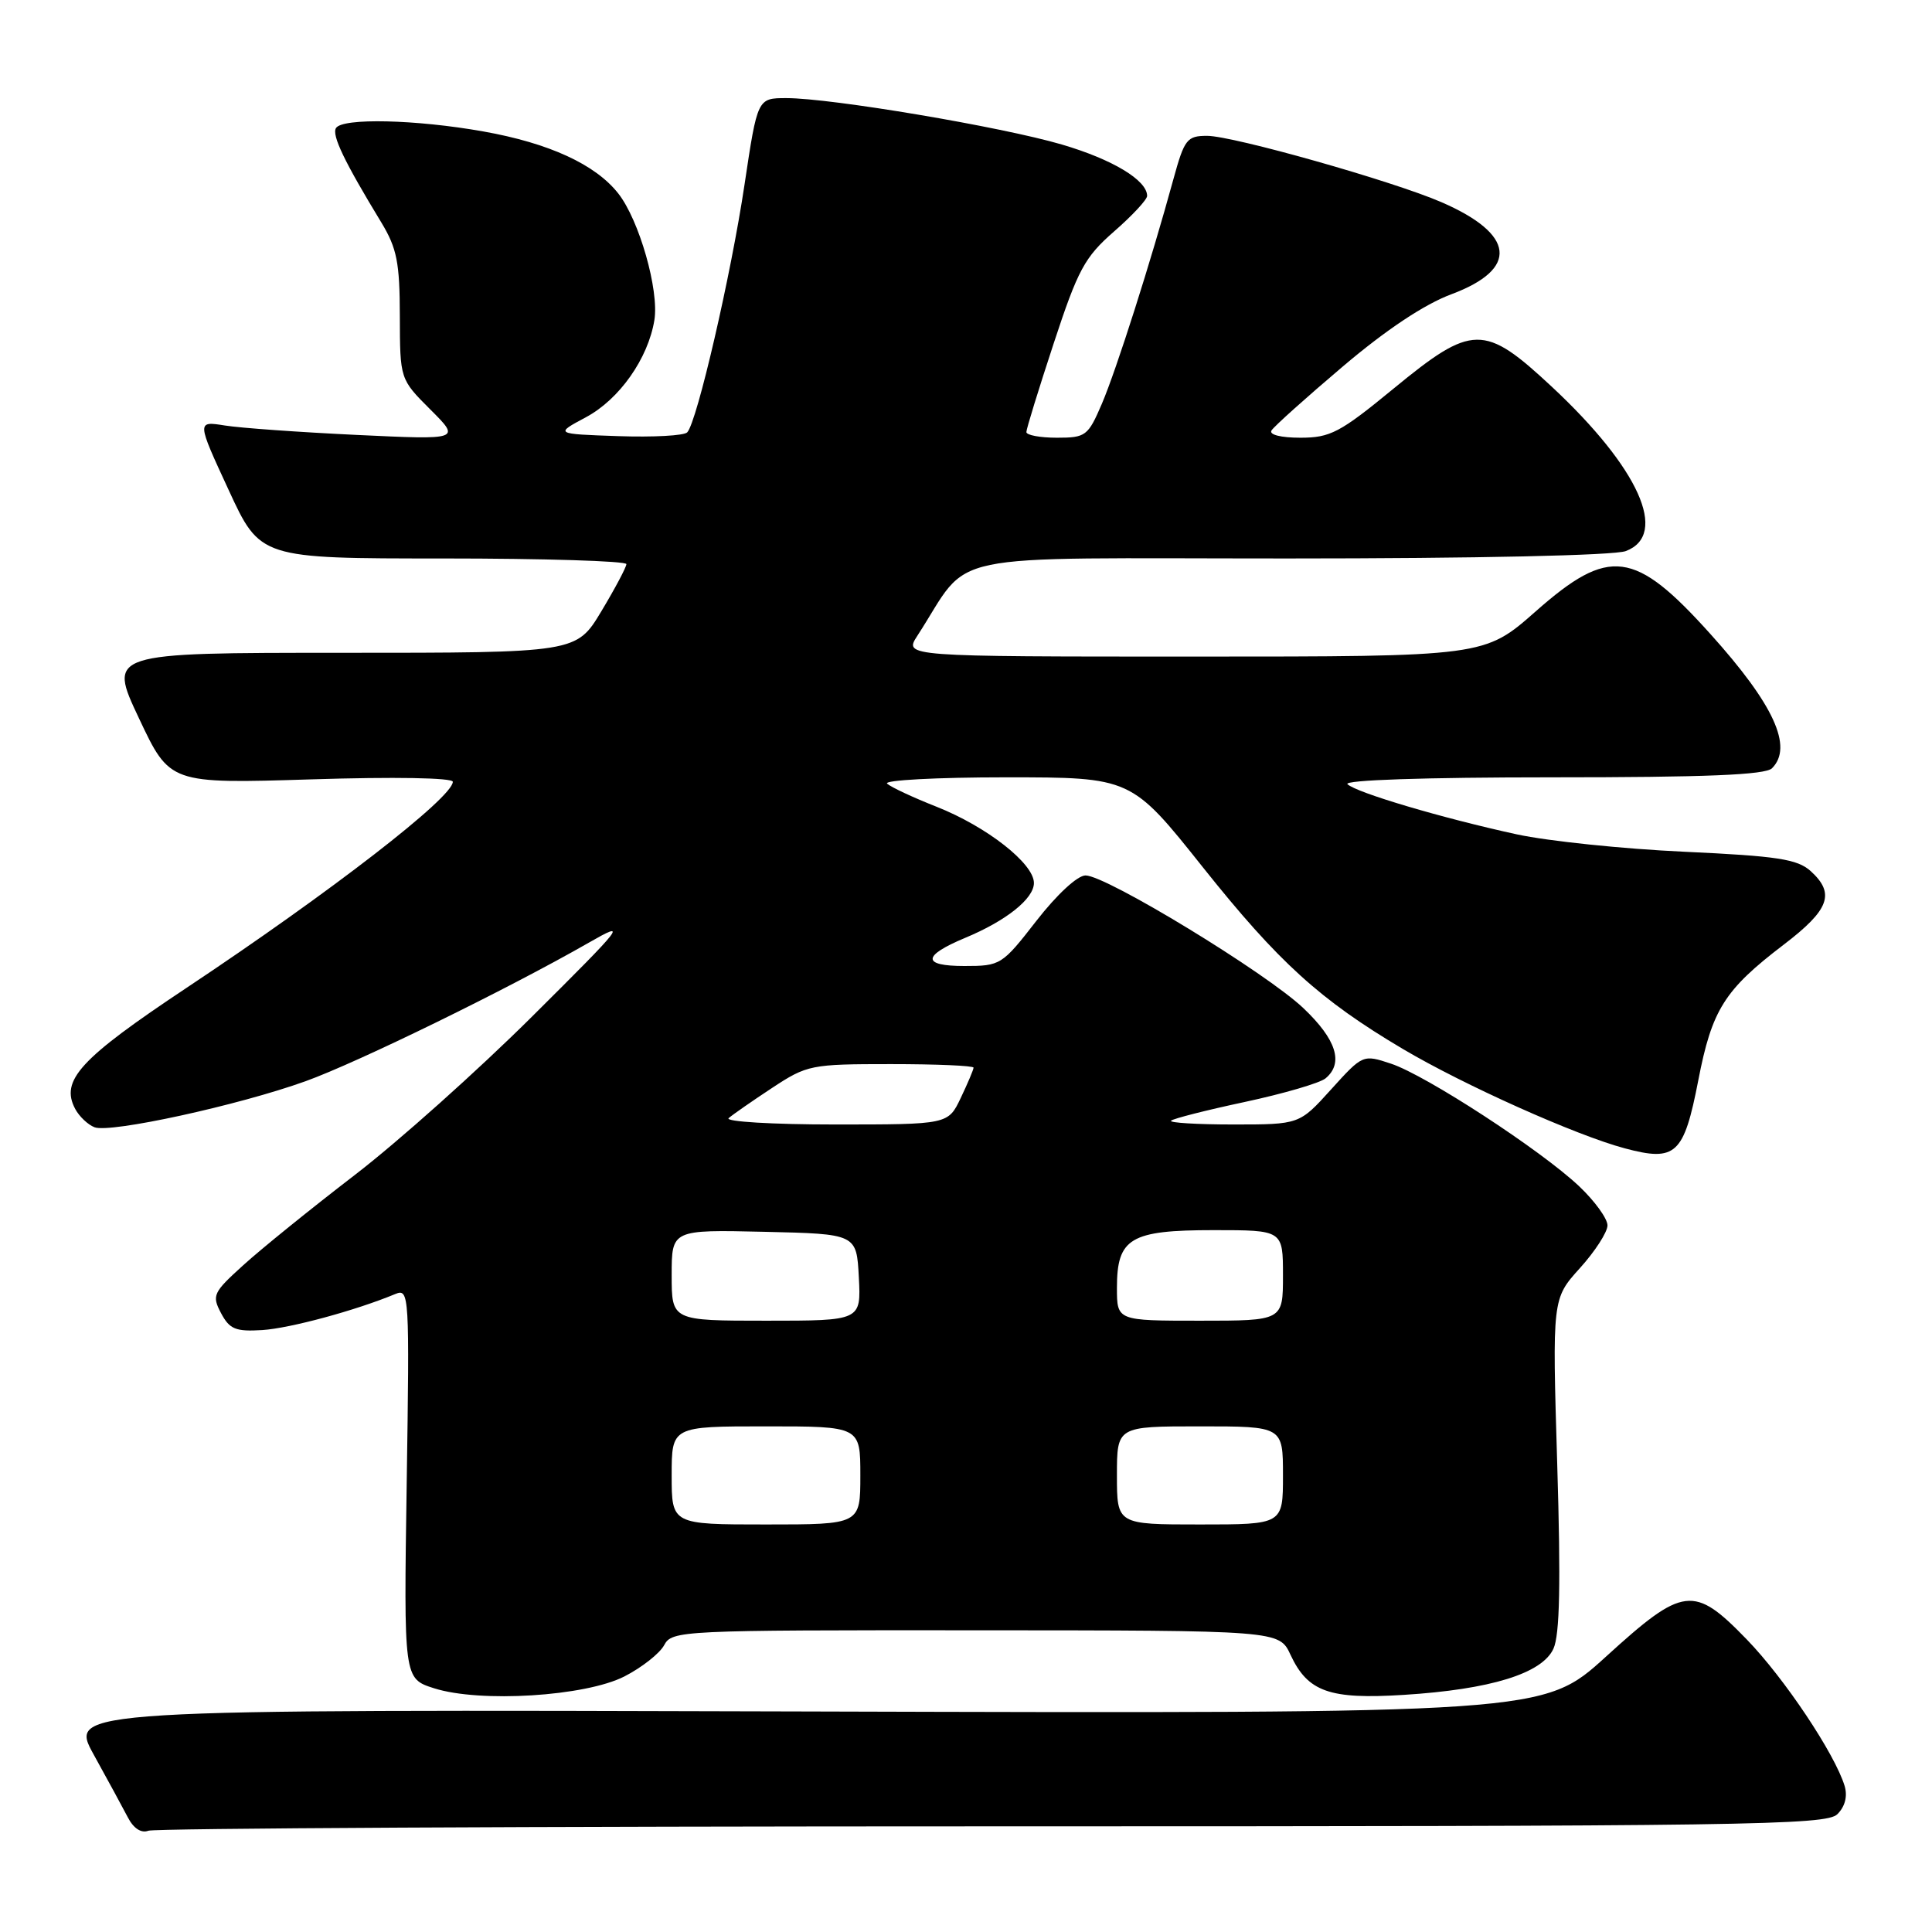 <?xml version="1.0" encoding="UTF-8" standalone="no"?>
<!DOCTYPE svg PUBLIC "-//W3C//DTD SVG 1.1//EN" "http://www.w3.org/Graphics/SVG/1.1/DTD/svg11.dtd" >
<svg xmlns="http://www.w3.org/2000/svg" xmlns:xlink="http://www.w3.org/1999/xlink" version="1.1" viewBox="0 0 256 256">
 <g >
 <path fill="currentColor"
d=" M 131.51 242.00 C 231.48 242.00 242.01 241.85 243.46 240.39 C 244.48 239.38 244.83 238.01 244.42 236.64 C 243.13 232.40 236.45 222.39 231.47 217.25 C 224.44 209.99 223.08 210.15 212.78 219.53 C 204.50 227.06 204.50 227.06 106.80 226.78 C 9.11 226.50 9.11 226.50 12.42 232.50 C 14.25 235.80 16.28 239.55 16.95 240.83 C 17.70 242.28 18.72 242.94 19.66 242.58 C 20.49 242.26 70.82 242.00 131.51 242.00 Z  M 82.73 222.14 C 85.04 220.96 87.41 219.09 88.00 218.00 C 89.04 216.05 90.10 216.00 129.29 216.02 C 169.50 216.04 169.50 216.04 171.00 219.27 C 173.29 224.18 176.16 225.20 186.00 224.58 C 197.51 223.86 204.34 221.75 205.84 218.46 C 206.68 216.61 206.82 209.81 206.34 194.00 C 205.68 172.09 205.68 172.09 209.34 168.04 C 211.35 165.82 213.00 163.26 213.00 162.37 C 213.00 161.47 211.31 159.14 209.25 157.19 C 204.20 152.41 188.92 142.46 184.31 140.94 C 180.60 139.71 180.57 139.72 176.38 144.35 C 172.18 149.00 172.18 149.00 163.42 149.00 C 158.61 149.00 154.89 148.77 155.17 148.50 C 155.45 148.22 159.86 147.10 164.97 146.01 C 170.09 144.91 174.89 143.51 175.64 142.89 C 178.07 140.87 177.09 137.74 172.70 133.58 C 167.77 128.90 146.59 116.00 143.84 116.00 C 142.77 116.00 140.04 118.53 137.34 122.00 C 132.77 127.88 132.58 128.00 127.78 128.00 C 122.15 128.00 122.18 126.66 127.87 124.28 C 133.33 122.01 137.00 119.08 137.00 117.00 C 137.00 114.42 130.74 109.52 124.08 106.89 C 121.01 105.68 118.07 104.31 117.55 103.84 C 117.03 103.38 124.09 103.00 133.25 103.00 C 149.90 103.00 149.90 103.00 159.42 114.96 C 169.41 127.49 174.91 132.49 185.88 138.99 C 193.97 143.78 208.81 150.43 215.29 152.16 C 222.06 153.97 223.12 152.99 225.03 143.16 C 226.84 133.79 228.49 131.17 236.34 125.18 C 242.42 120.54 243.20 118.40 239.92 115.42 C 238.16 113.84 235.53 113.43 223.17 112.86 C 215.10 112.49 205.12 111.45 201.00 110.56 C 191.12 108.41 179.74 105.04 178.55 103.91 C 177.98 103.36 188.82 103.00 205.60 103.00 C 226.04 103.00 233.92 102.68 234.80 101.80 C 237.63 98.97 235.05 93.35 226.63 84.00 C 216.60 72.85 213.22 72.42 203.50 81.00 C 196.70 87.00 196.70 87.00 158.24 87.00 C 119.77 87.00 119.77 87.00 121.55 84.25 C 128.93 72.87 123.55 74.00 170.57 74.00 C 195.63 74.00 213.91 73.60 215.43 73.02 C 221.15 70.85 217.17 62.01 205.63 51.25 C 196.65 42.88 195.11 42.90 184.62 51.52 C 177.55 57.33 176.27 58.00 172.31 58.00 C 169.73 58.00 168.13 57.60 168.48 57.04 C 168.80 56.51 173.05 52.70 177.92 48.57 C 183.66 43.70 188.73 40.32 192.34 38.98 C 201.28 35.63 200.77 31.03 191.00 26.79 C 184.58 24.00 163.38 18.00 159.95 18.00 C 157.28 18.00 156.94 18.44 155.48 23.75 C 152.50 34.65 147.92 49.02 146.00 53.51 C 144.17 57.77 143.87 58.00 140.04 58.00 C 137.82 58.00 136.00 57.66 136.00 57.25 C 136.00 56.84 137.63 51.55 139.62 45.50 C 142.84 35.71 143.72 34.08 147.62 30.67 C 150.03 28.57 152.00 26.45 152.00 25.96 C 152.00 23.88 147.41 21.12 140.70 19.15 C 132.69 16.80 110.14 13.00 104.20 13.00 C 100.37 13.00 100.37 13.00 98.65 24.48 C 96.87 36.41 92.36 55.92 91.06 57.29 C 90.65 57.73 86.53 57.95 81.91 57.79 C 73.50 57.50 73.50 57.50 77.63 55.29 C 82.07 52.92 85.88 47.51 86.71 42.41 C 87.35 38.45 84.70 29.16 81.92 25.63 C 78.90 21.79 72.77 18.97 64.06 17.42 C 55.15 15.83 45.36 15.60 44.52 16.97 C 43.94 17.91 45.62 21.41 50.54 29.50 C 52.59 32.89 52.97 34.79 52.98 41.87 C 53.00 50.24 53.00 50.24 57.02 54.26 C 61.05 58.28 61.05 58.28 47.27 57.63 C 39.70 57.27 31.83 56.71 29.79 56.38 C 26.07 55.79 26.07 55.79 30.28 64.89 C 34.48 74.00 34.48 74.00 58.74 74.00 C 72.08 74.00 83.00 74.34 83.00 74.75 C 82.99 75.16 81.50 77.97 79.68 81.00 C 76.37 86.50 76.37 86.50 45.34 86.50 C 14.32 86.50 14.32 86.50 18.41 95.17 C 22.50 103.85 22.50 103.85 41.25 103.27 C 52.25 102.92 60.00 103.06 60.00 103.59 C 60.00 105.67 43.87 118.16 24.71 130.90 C 10.58 140.30 7.95 143.16 9.97 146.95 C 10.51 147.95 11.66 149.04 12.53 149.37 C 14.61 150.17 31.58 146.47 40.48 143.27 C 47.40 140.78 67.26 131.07 78.00 124.92 C 83.23 121.93 82.87 122.40 70.50 134.70 C 63.35 141.81 52.78 151.26 47.00 155.70 C 41.22 160.14 34.58 165.51 32.24 167.64 C 28.23 171.27 28.05 171.65 29.29 174.00 C 30.42 176.13 31.22 176.46 34.76 176.24 C 38.44 176.00 47.12 173.65 52.39 171.46 C 54.23 170.70 54.27 171.47 53.89 196.55 C 53.50 222.42 53.50 222.42 57.50 223.70 C 63.60 225.65 77.55 224.78 82.73 222.14 Z  M 89.00 195.50 C 89.00 189.00 89.00 189.00 101.50 189.00 C 114.00 189.00 114.00 189.00 114.00 195.50 C 114.00 202.00 114.00 202.00 101.50 202.00 C 89.00 202.00 89.00 202.00 89.00 195.50 Z  M 148.00 195.50 C 148.00 189.00 148.00 189.00 159.00 189.00 C 170.00 189.00 170.00 189.00 170.00 195.50 C 170.00 202.00 170.00 202.00 159.00 202.00 C 148.00 202.00 148.00 202.00 148.00 195.50 Z  M 89.00 168.97 C 89.00 162.94 89.00 162.94 101.25 163.22 C 113.50 163.50 113.50 163.50 113.80 169.25 C 114.10 175.00 114.10 175.00 101.55 175.00 C 89.00 175.00 89.00 175.00 89.00 168.97 Z  M 148.00 170.65 C 148.00 164.05 149.76 163.00 160.83 163.00 C 170.00 163.00 170.00 163.00 170.00 169.00 C 170.00 175.00 170.00 175.00 159.00 175.00 C 148.00 175.00 148.00 175.00 148.00 170.65 Z  M 96.55 148.16 C 97.07 147.70 99.66 145.90 102.30 144.16 C 106.95 141.10 107.44 141.00 118.05 141.00 C 124.07 141.00 129.00 141.21 129.00 141.47 C 129.00 141.72 128.24 143.52 127.31 145.47 C 125.63 149.00 125.63 149.00 110.61 149.00 C 102.36 149.00 96.03 148.62 96.55 148.16 Z "/>
</g>
</svg>